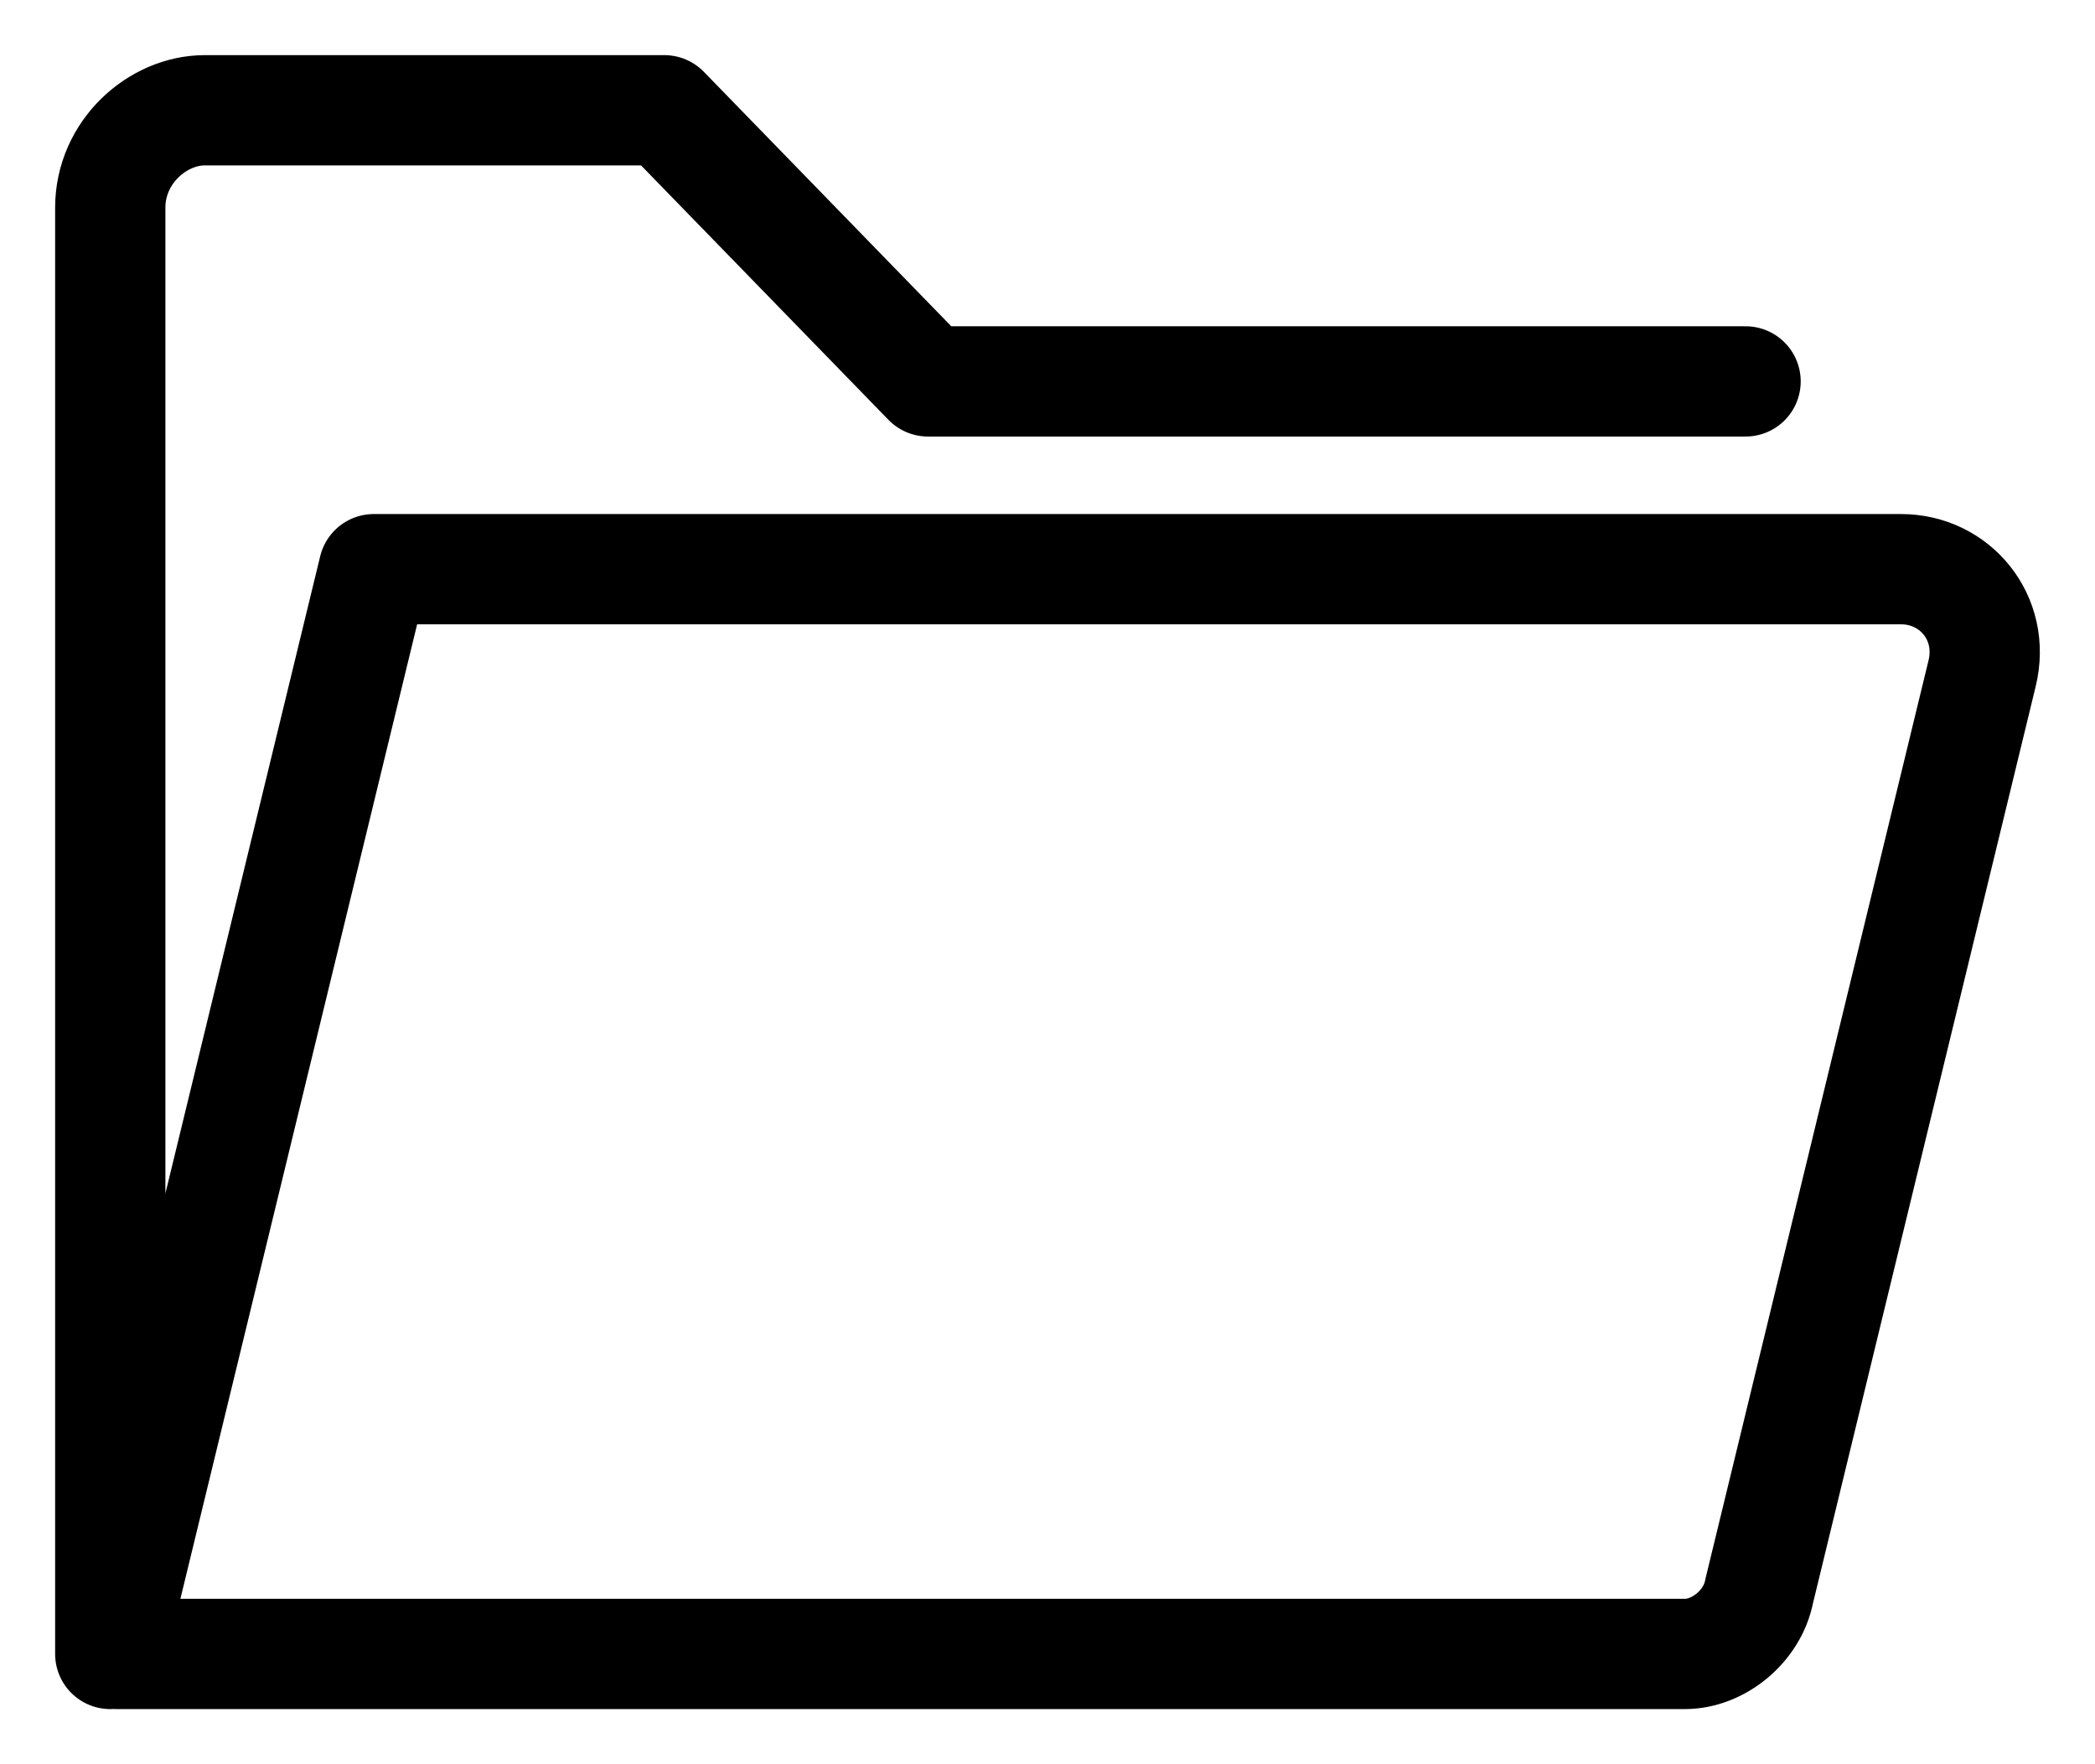 <svg width="19" height="16" viewBox="0 0 19 16" fill="none" xmlns="http://www.w3.org/2000/svg">
<path d="M15.831 3.459H8.416L6.025 1H1.858C1.429 1 1 1.378 1 1.883V15L3.39 5.162H17.241C17.731 5.162 18.099 5.604 17.976 6.108L15.954 14.432C15.893 14.748 15.586 15 15.28 15H1.061" stroke="currentColor" stroke-miterlimit="10" stroke-linecap="round" stroke-linejoin="round"/>
</svg>
